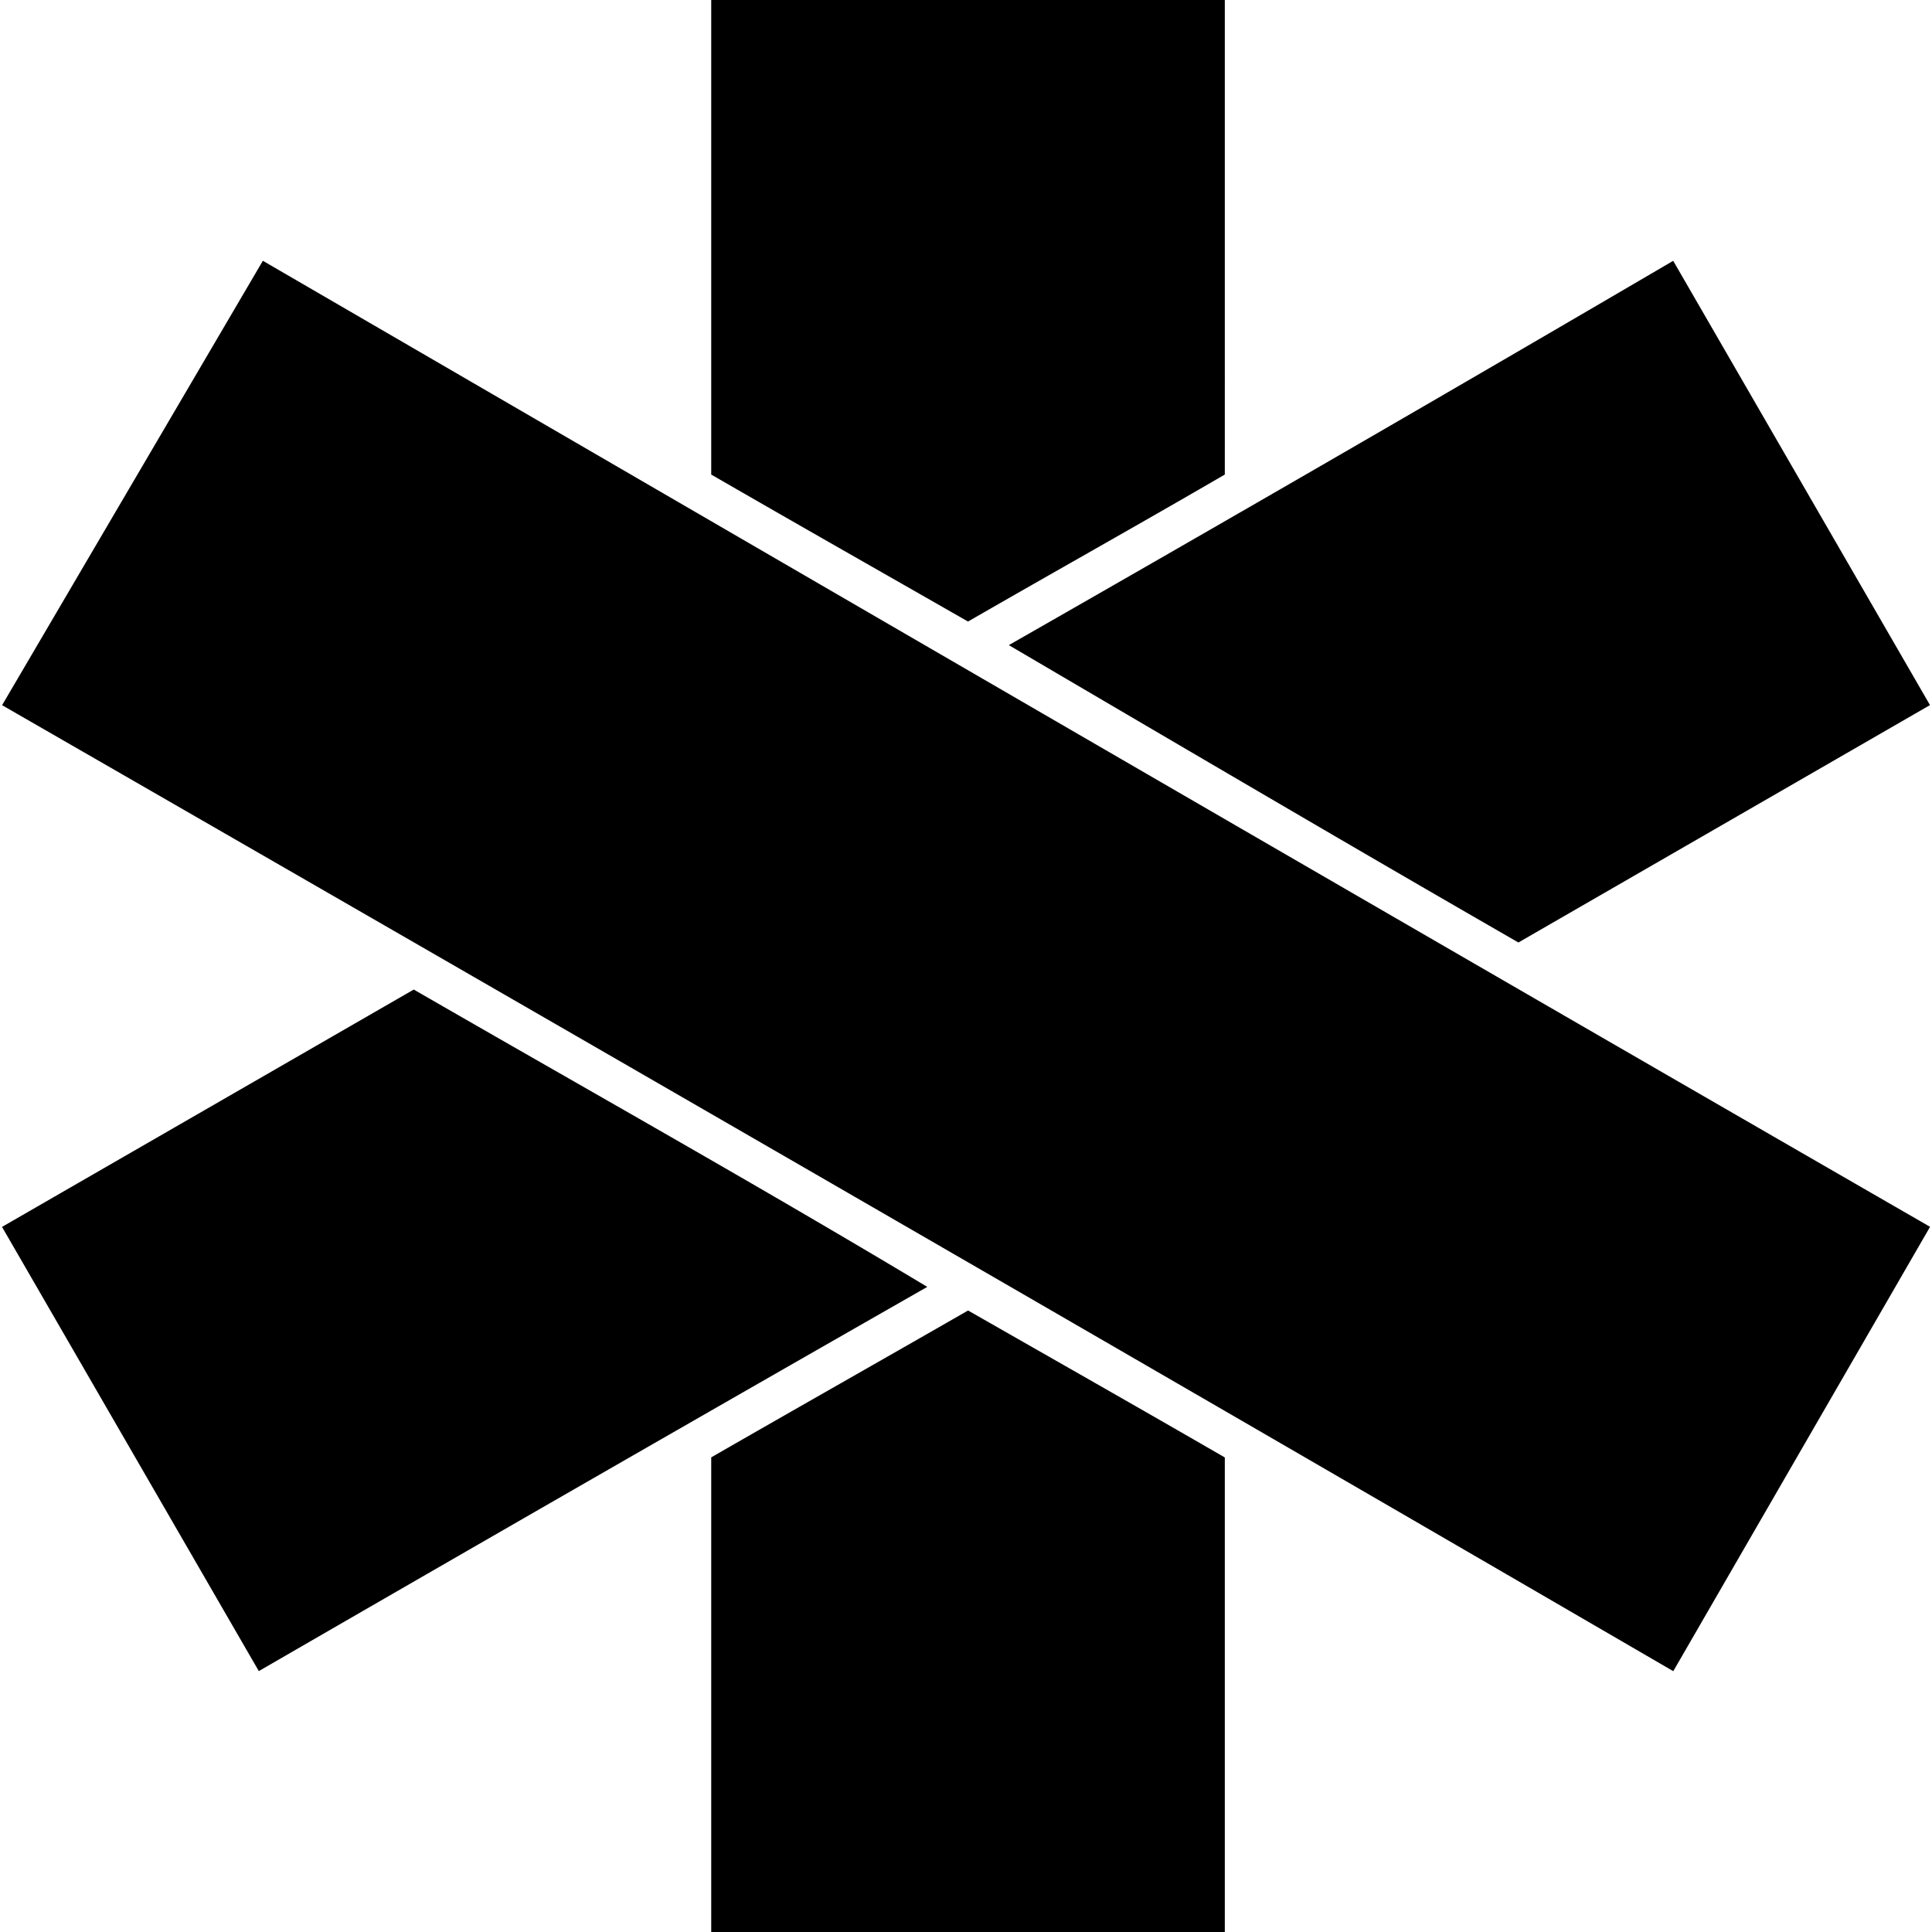 <svg role="img" viewBox="0 0 24 24" xmlns="http://www.w3.org/2000/svg"><title>Terser</title><path d="M8.835 0v5.895c1.061.613 2.127 1.218 3.19 1.826 1.062-.612 2.131-1.21 3.19-1.826V0Zm-5.57 3.24L.026 8.76c6.927 3.987 13.85 7.982 20.76 12l3.19-5.52c-6.912-3.984-13.81-7.992-20.71-12Zm17.52 0a883.864 883.864 0 0 1-8.253 4.774c3.833 2.251 4.952 2.9 6.33 3.694l5.113-2.949zM5.139 12.293.025 15.241l3.19 5.518c2.764-1.598 5.532-3.19 8.304-4.773-2.108-1.265-4.252-2.466-6.38-3.694Zm6.886 3.987c-1.062.61-2.128 1.213-3.19 1.824V24h6.38v-5.895c-1.06-.613-2.126-1.218-3.19-1.826z"/></svg>